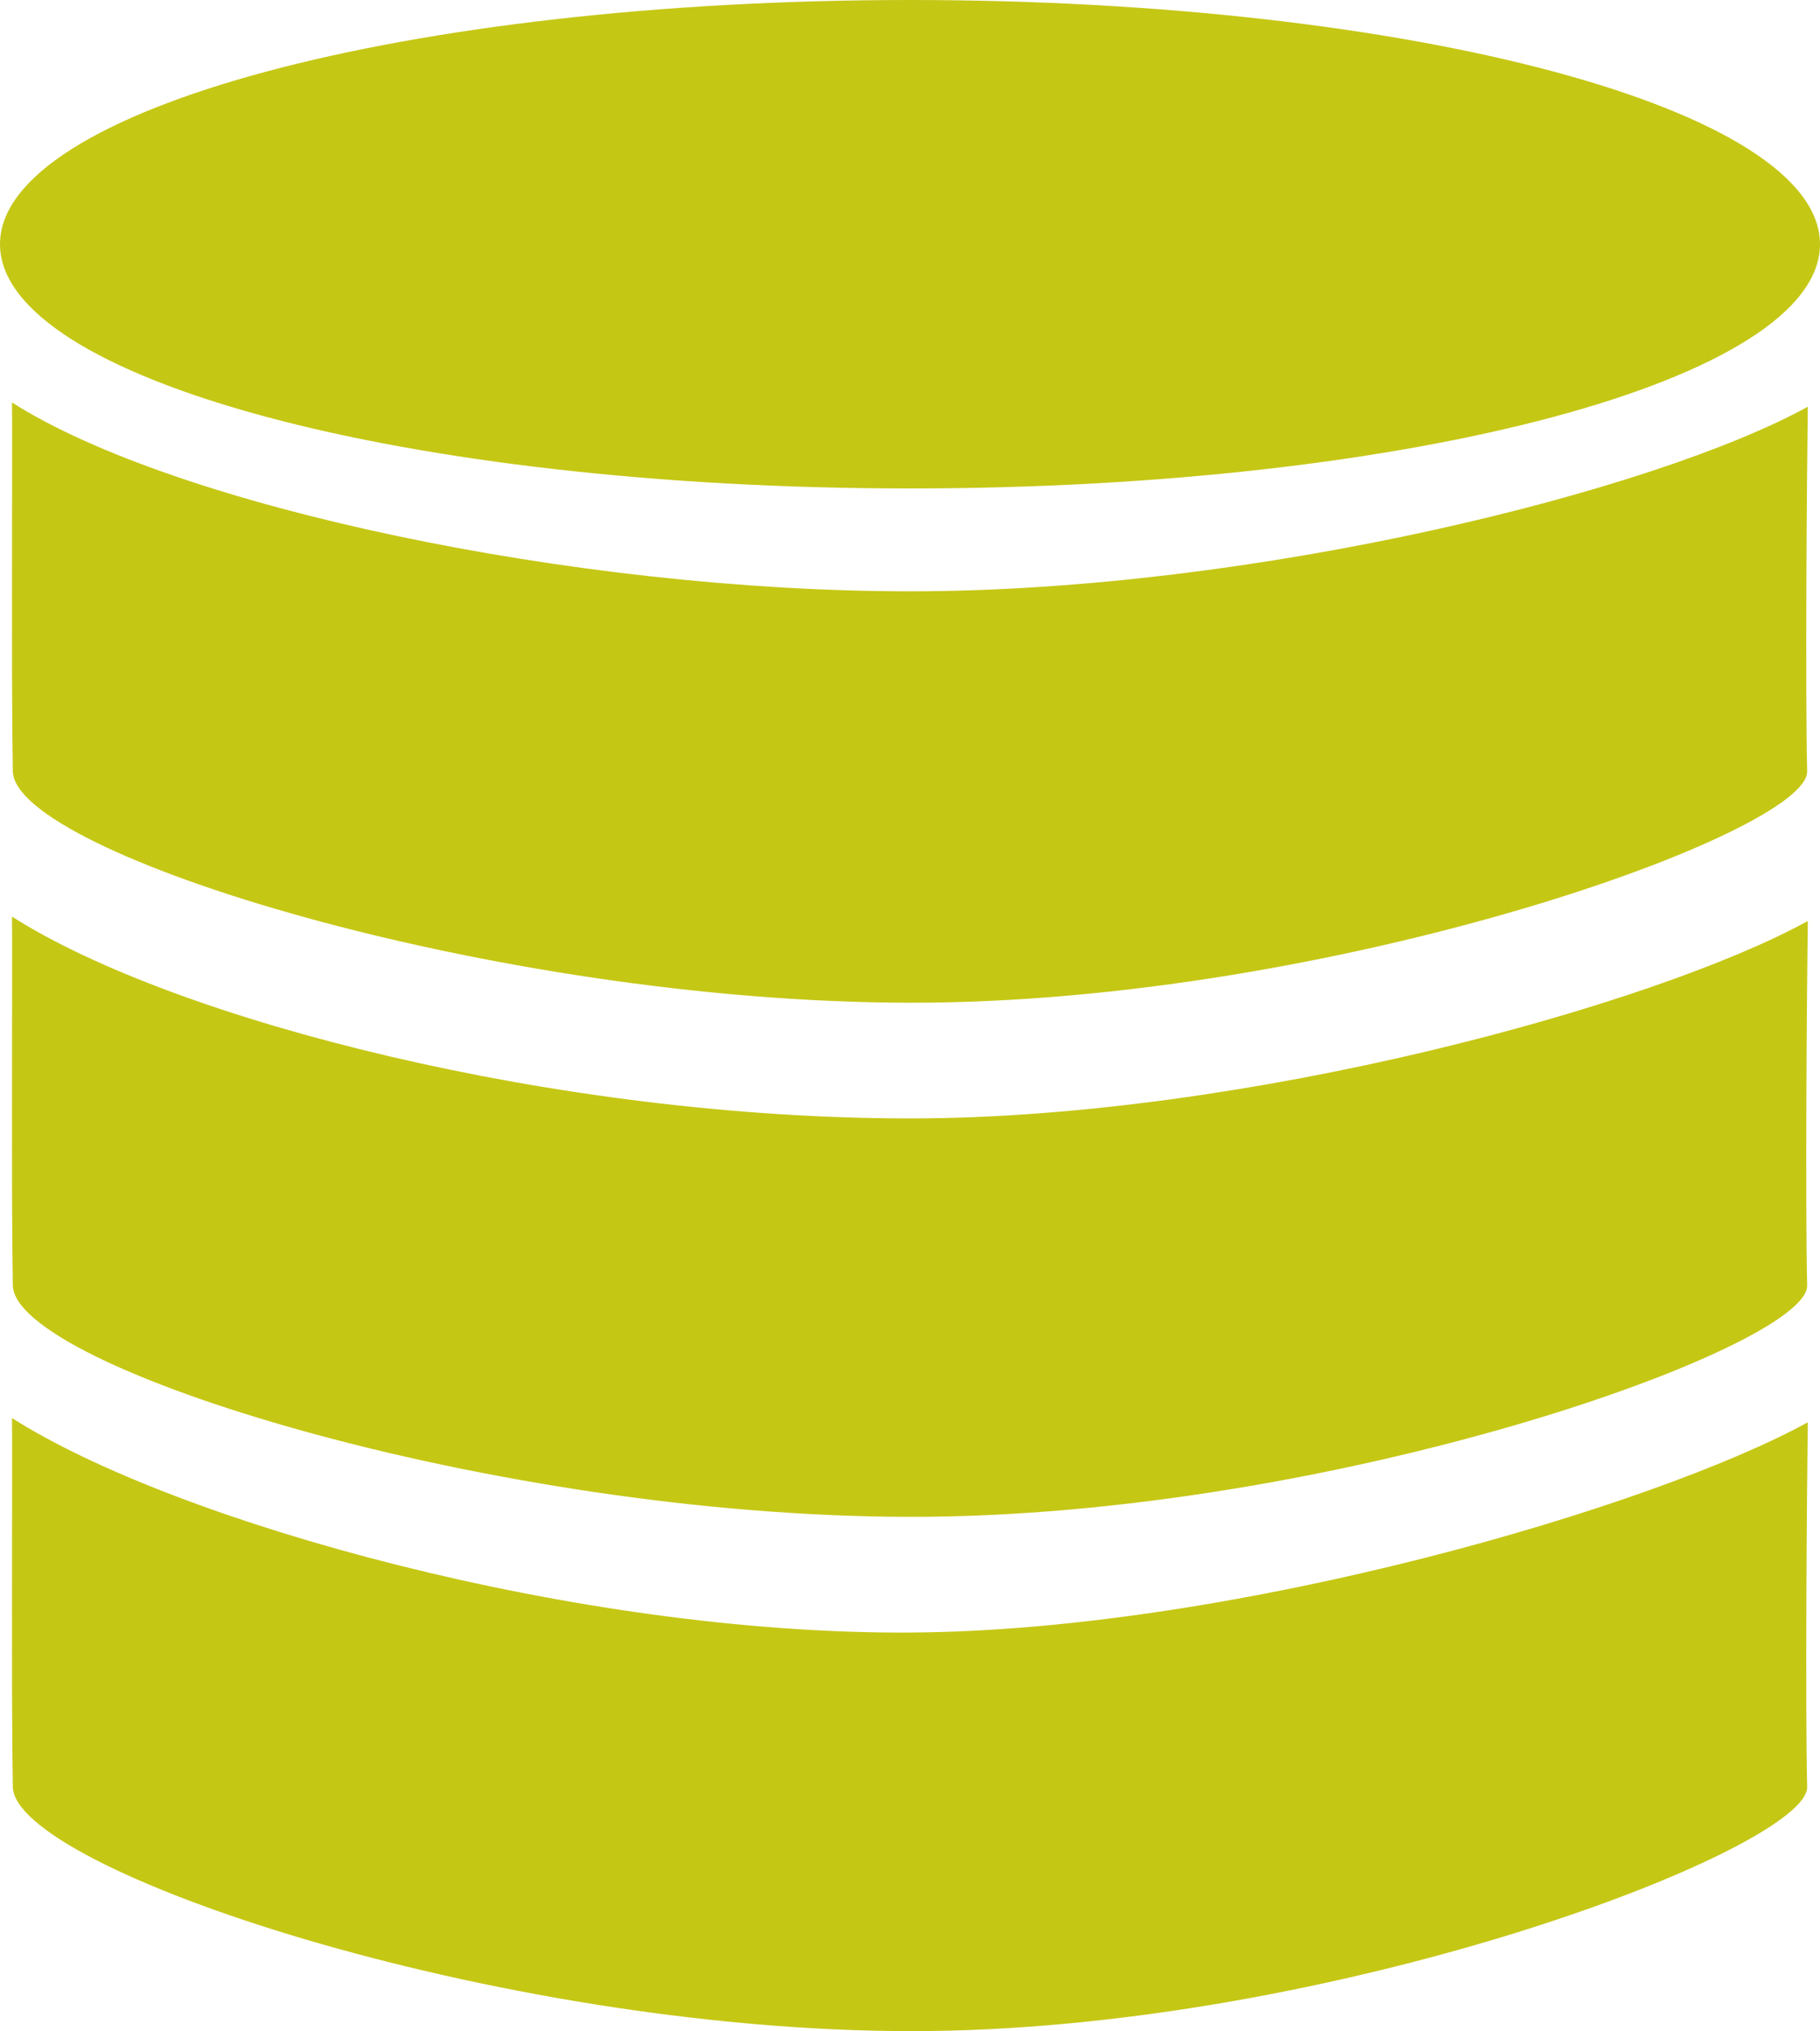 <svg xmlns="http://www.w3.org/2000/svg" width="114.688" height="128" viewBox="0 0 112 125">
<defs>
    <style>
      .cls-1 {
        fill: #c5c715;
        fill-rule: evenodd;
      }
    </style>
  </defs>
  <path id="database" class="cls-1" d="M4846,1337c30.93,0,56,6.73,56,15.03s-25.07,15.03-56,15.03-56-6.73-56-15.03S4815.07,1337,4846,1337Zm0,100.47c19.94-.11,45.83-7.75,55.25-12.94-0.06,4.19-.16,17.36-0.04,22.44,0.08,3.77-29.14,15.06-55.21,15.03-25.62-.03-55.11-9.99-55.21-15.03s-0.02-20.12-.05-22.7C4800.8,1430.68,4825.55,1437.59,4846,1437.47Zm0-31.64c20.61,0,45.83-6.96,55.25-12.15-0.06,4.19-.16,17.36-0.04,22.43,0.08,3.77-29.14,14.27-55.21,14.24-25.62-.02-55.11-9.2-55.21-14.24s-0.02-20.11-.05-22.7C4800.8,1399.82,4824.35,1405.83,4846,1405.83Zm0-32.44c21.22,0,45.83-6.17,55.25-11.36-0.06,4.19-.16,17.36-0.04,22.44,0.08,3.77-29.14,14.27-55.21,14.24-25.62-.03-55.11-9.2-55.21-14.24s-0.02-20.12-.05-22.7C4800.8,1368.18,4825.41,1373.39,4846,1373.39Z" transform="translate(-4790 -1337)"/>
</svg>
